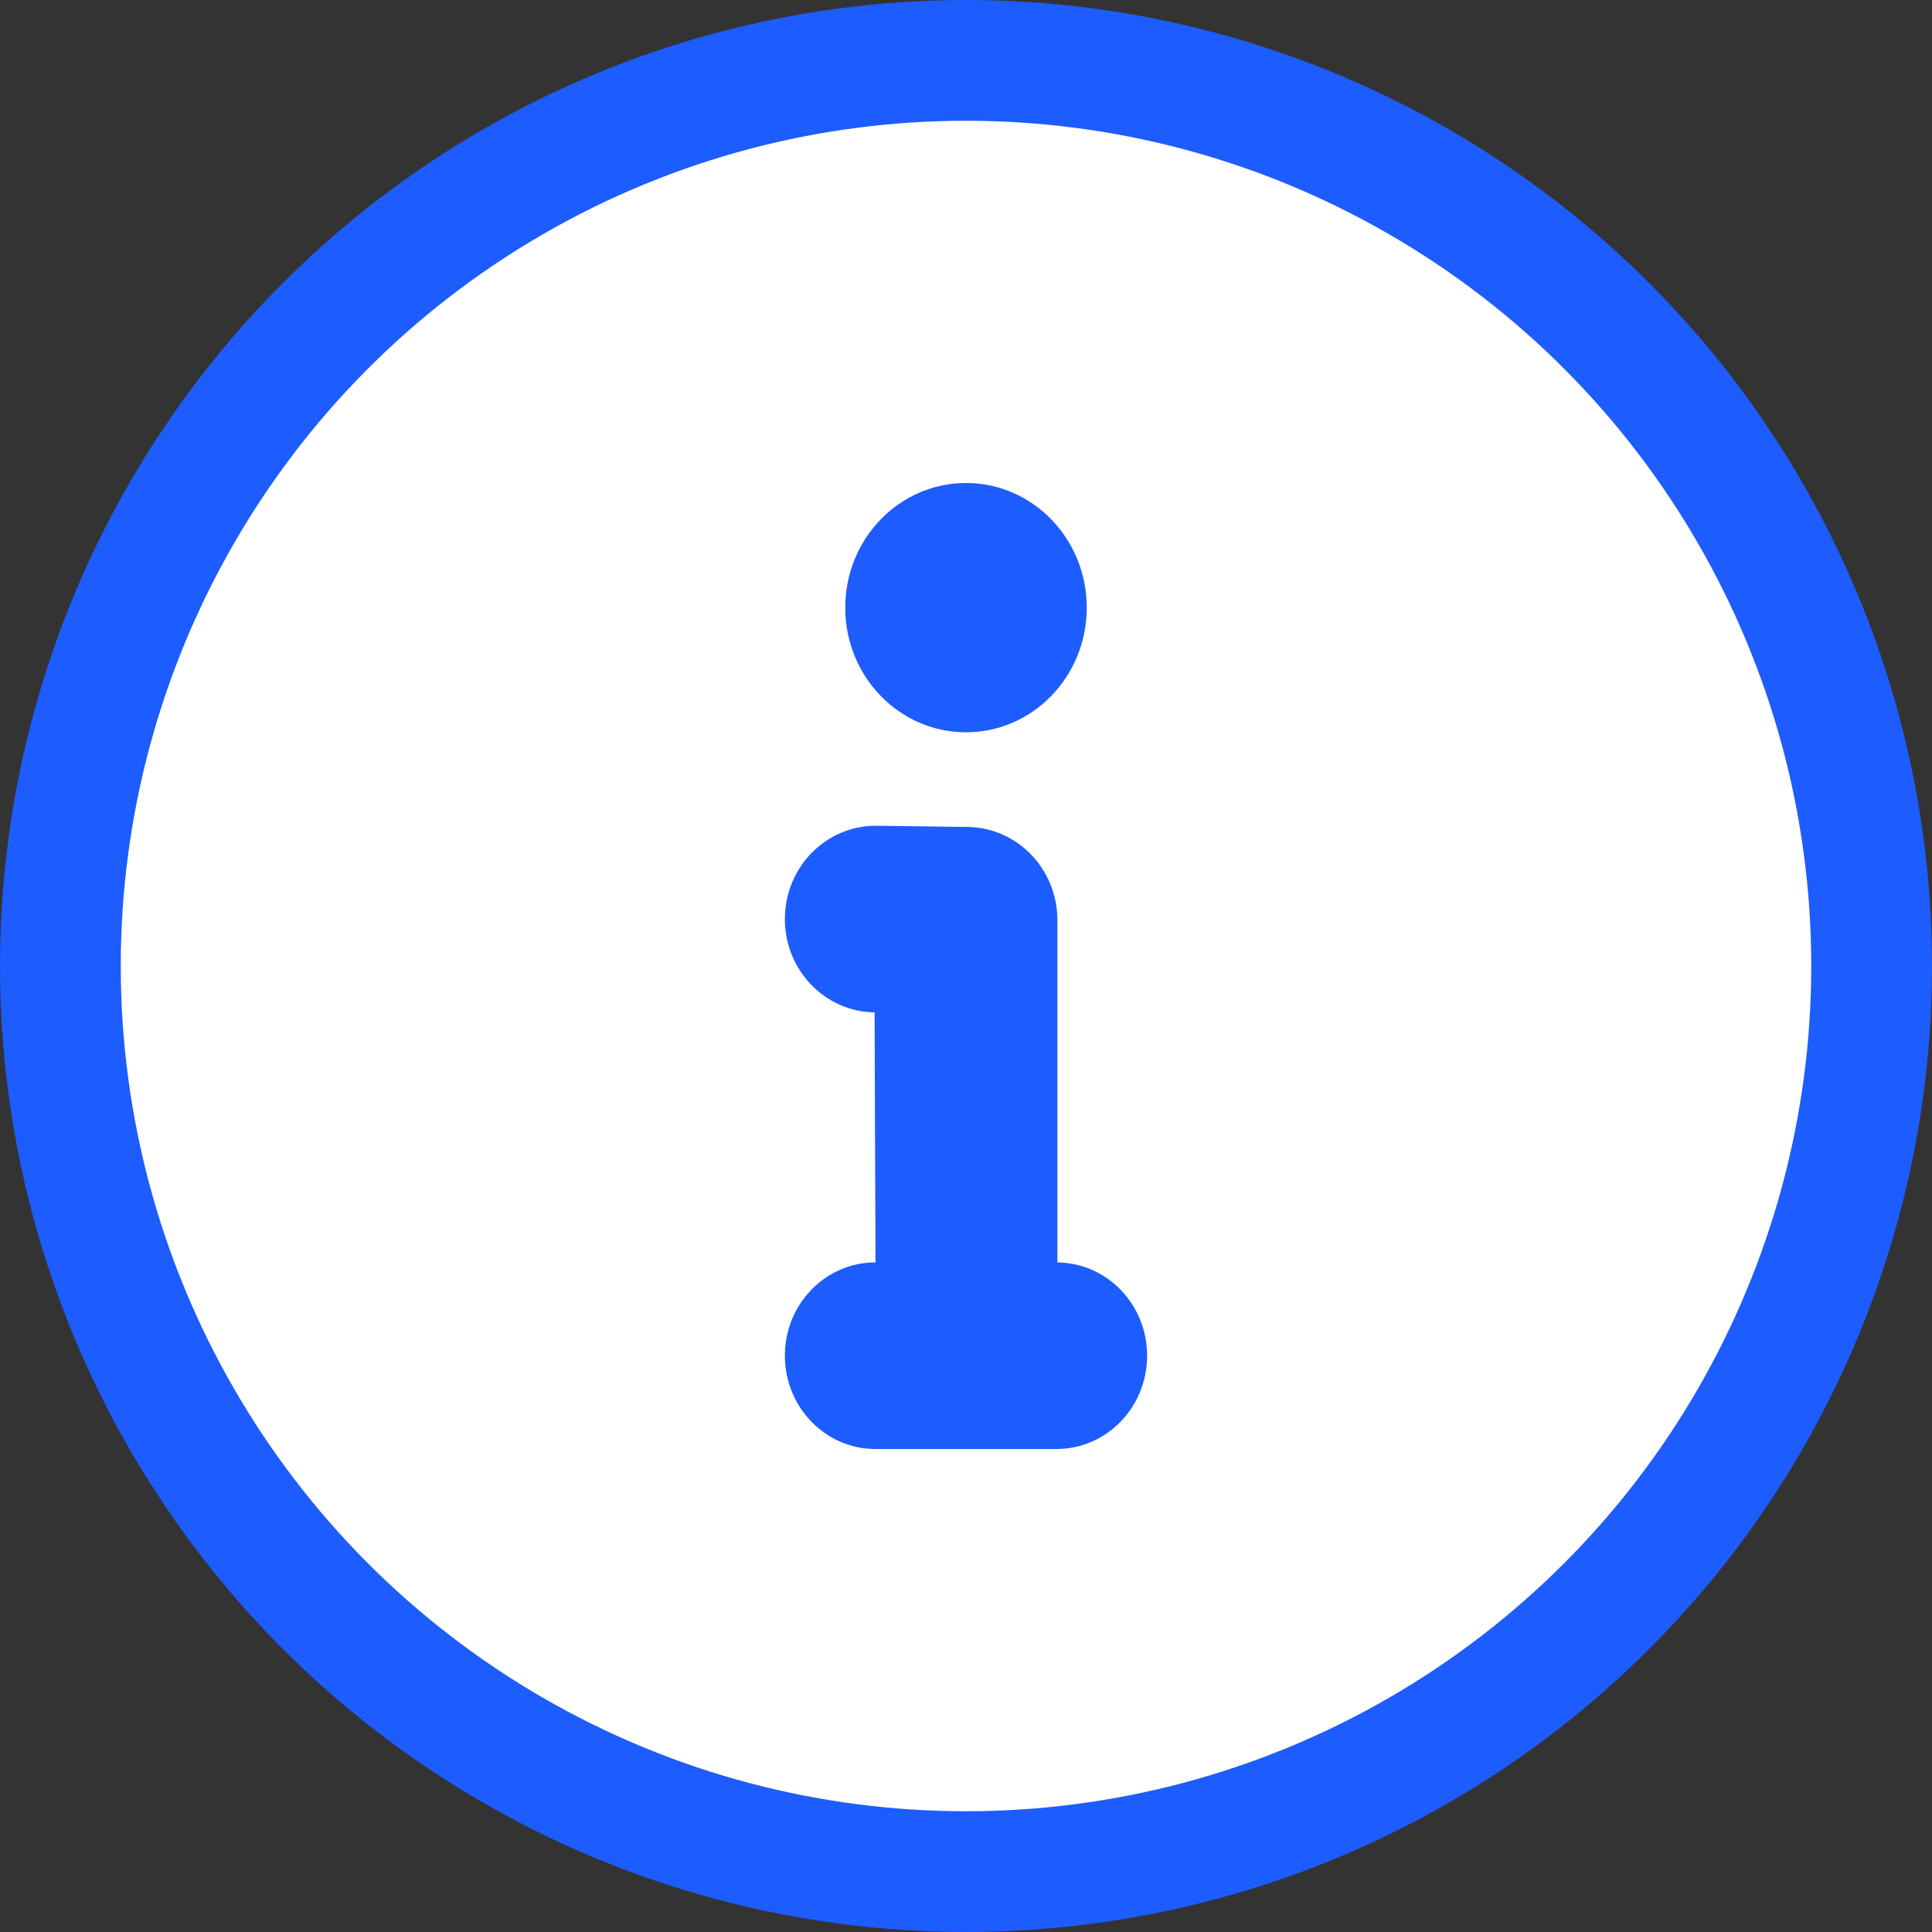 <?xml version="1.0" encoding="utf-8"?>
<svg width="32px" height="32px" viewBox="0 0 32 32" version="1.1" xmlns="http://www.w3.org/2000/svg">
  <rect x="0" y="0" width="32" height="32" fill="#333333" stroke="none"/>
  <title>icoNeutral_default</title>
  <g id="8.-Videokouč" stroke="none" stroke-width="1" fill="none" fill-rule="evenodd">
    <g id="2.-Centrum-videa-2.0---b2" transform="translate(-1648, -168)" fill-rule="nonzero">
      <g id="icoNeutral_default" transform="translate(1648, 168)">
        <g id="Group-4" fill="#FFFFFF" stroke="#878D96" stroke-width="2">
          <circle id="Oval" cx="16" cy="16" r="15" style="stroke: rgb(29, 92, 255);"/>
        </g>
        <g id="info" transform="translate(13, 8)" fill="#878D96">
          <path d="M3,4.129 C4.105,4.129 5,3.205 5,2.065 C5,0.924 4.105,0 3,0 C1.895,0 1,0.924 1,2.065 C1,3.205 1.895,4.129 3,4.129 Z M4.514,12.91 L4.514,7.242 C4.514,6.396 3.852,5.708 3.028,5.697 L1.523,5.677 L1.504,5.677 C0.682,5.677 0.01,6.357 0,7.204 C-0.01,8.057 0.655,8.757 1.486,8.768 L1.501,12.909 L1.5,12.909 C0.671,12.909 0,13.601 0,14.454 C0,15.308 0.671,16 1.5,16 L4.5,16 C5.329,16 6,15.308 6,14.454 C6,13.606 5.336,12.918 4.514,12.91 Z" id="Shape" style="fill: rgb(29, 92, 255);"/>
        </g>
      </g>
    </g>
  </g>
</svg>